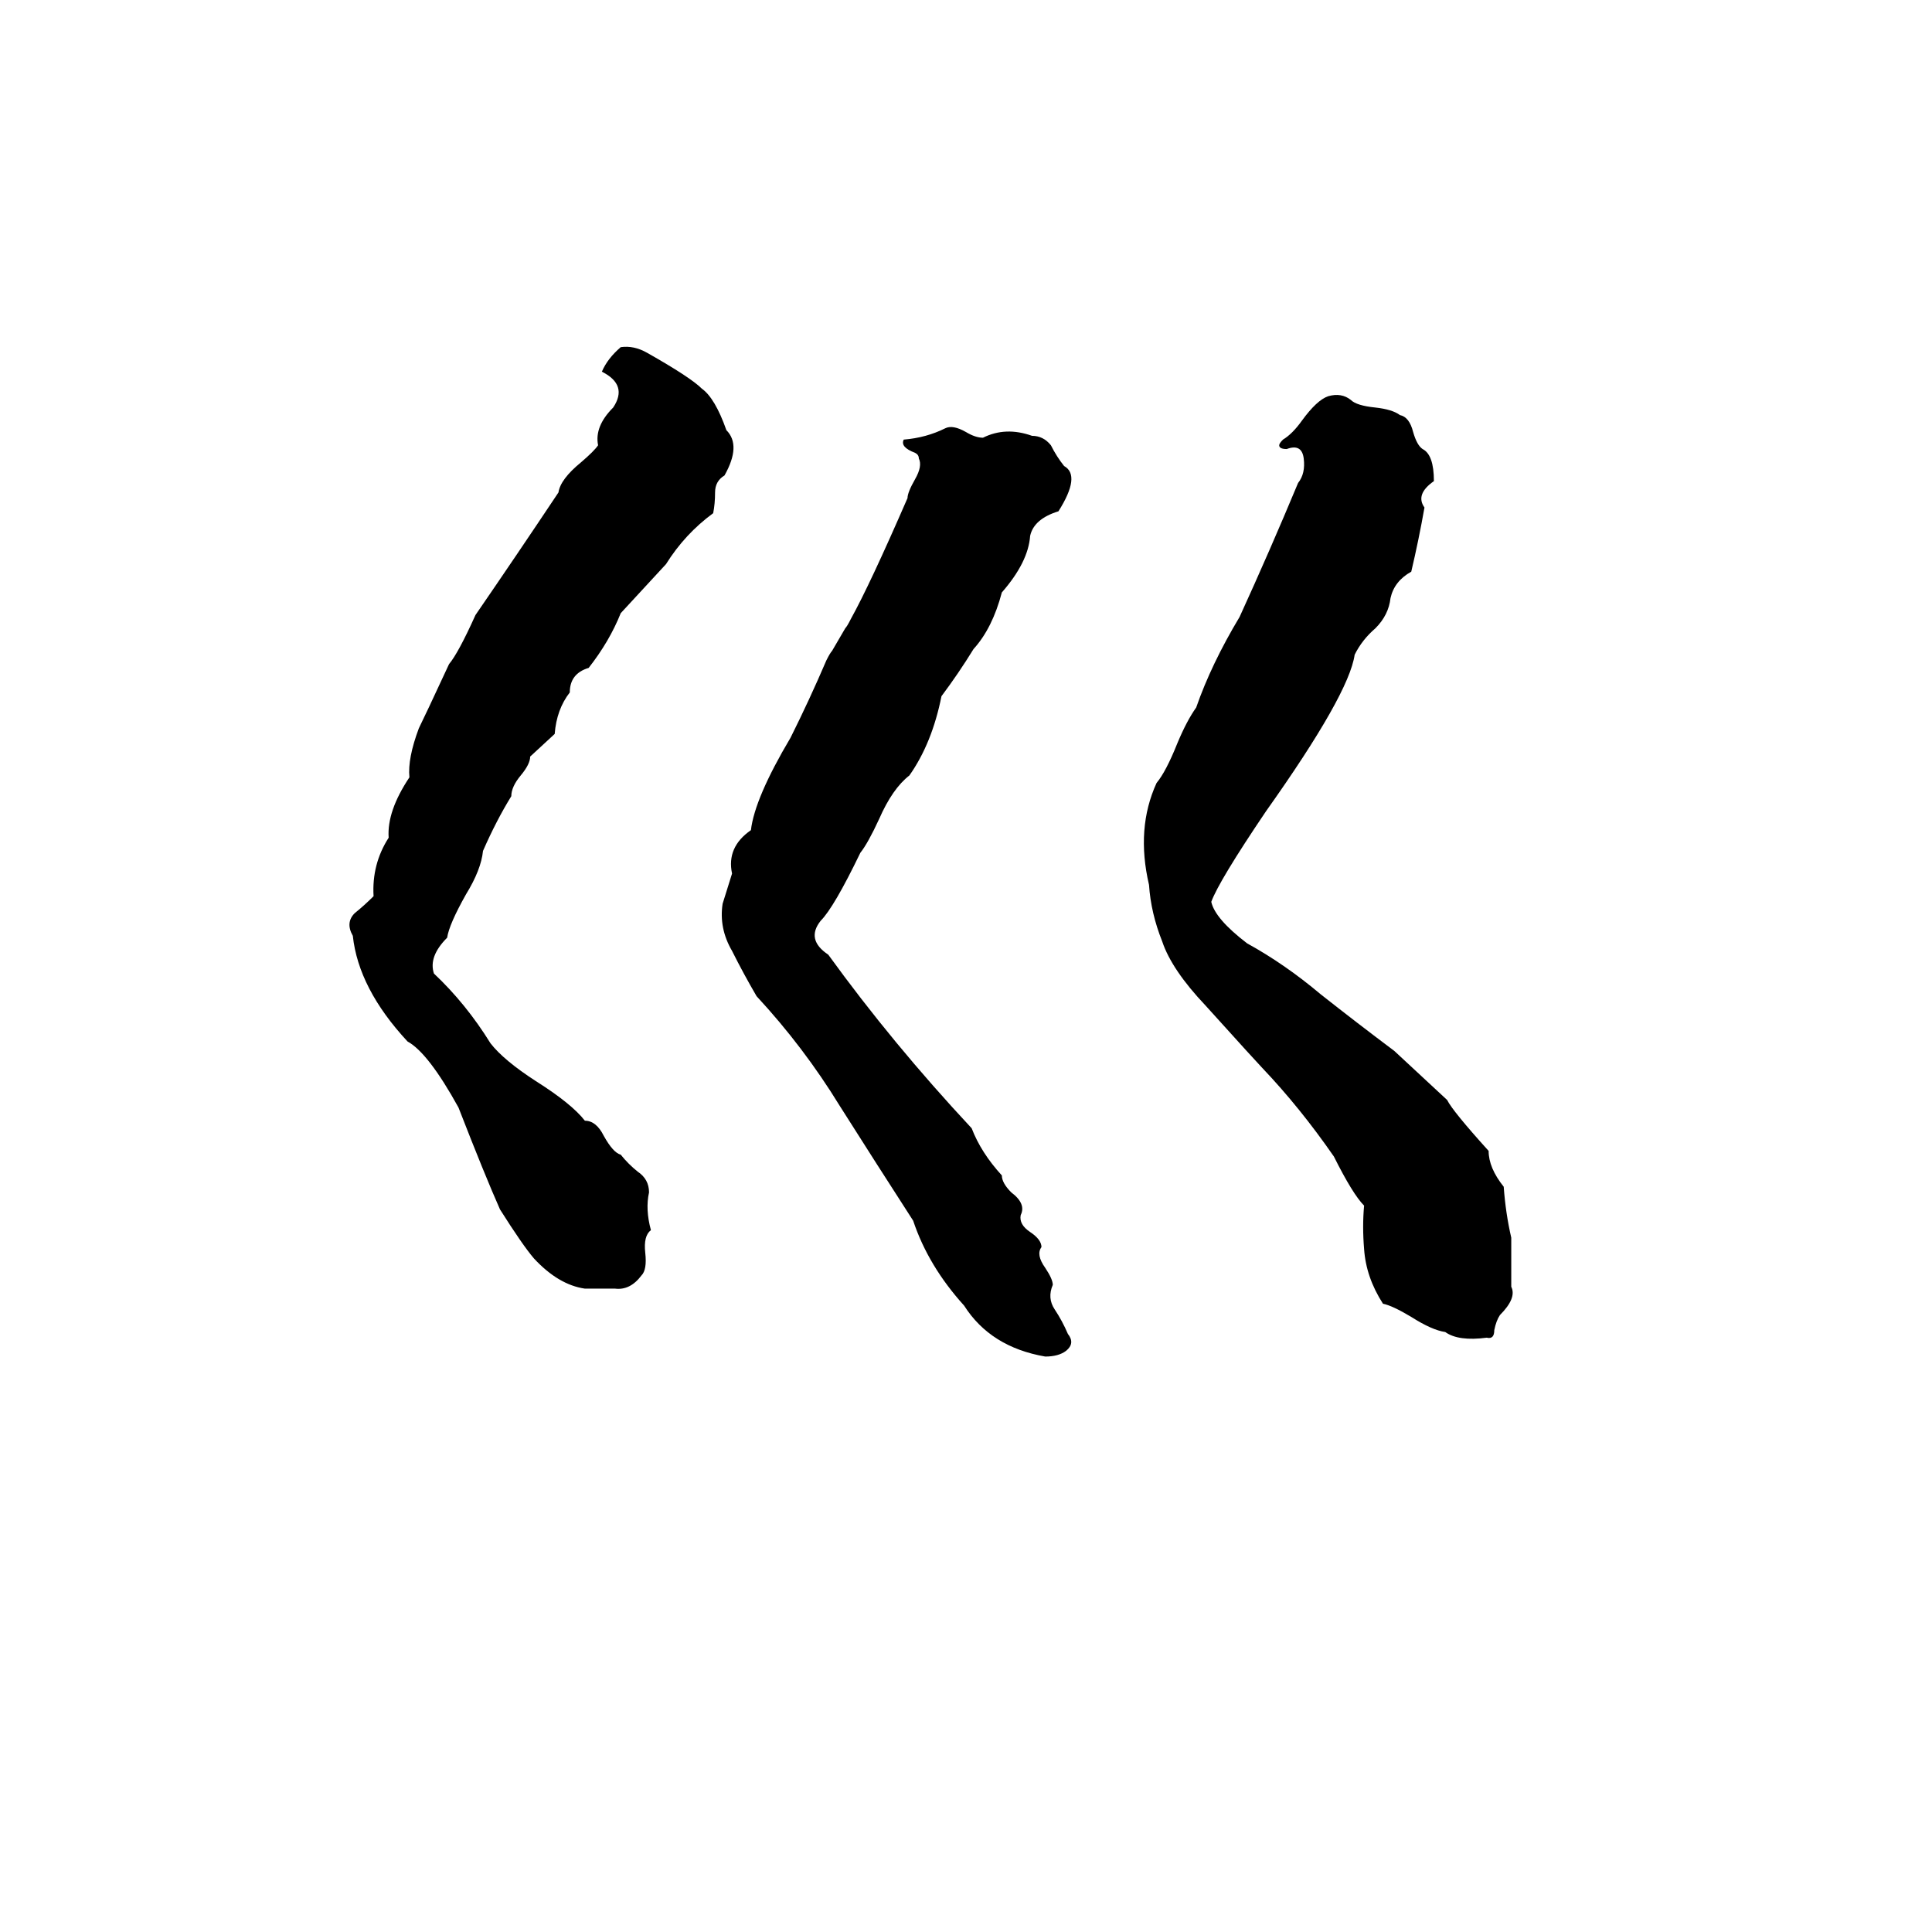 <svg xmlns="http://www.w3.org/2000/svg" viewBox="0 -800 1024 1024">
	<path fill="#000000" d="M329 -616Q336 -617 343 -613Q366 -600 372 -594Q379 -589 385 -572Q393 -564 384 -548Q379 -545 379 -539Q379 -533 378 -528Q363 -517 353 -501Q341 -488 329 -475Q323 -460 312 -446Q302 -443 302 -433Q295 -424 294 -411L281 -399Q281 -395 276 -389Q271 -383 271 -378Q263 -365 256 -349Q255 -339 247 -326Q238 -310 237 -303Q227 -293 230 -284Q247 -268 260 -247Q267 -238 284 -227Q303 -215 310 -206Q316 -206 320 -198Q325 -189 329 -188Q333 -183 338 -179Q344 -175 344 -168Q342 -159 345 -148Q341 -145 342 -136Q343 -127 340 -124Q334 -116 326 -117Q318 -117 310 -117Q296 -119 283 -133Q277 -140 265 -159Q257 -177 243 -213Q227 -242 216 -248Q190 -276 187 -304Q183 -311 188 -316Q193 -320 198 -325Q197 -342 206 -356Q205 -370 217 -388Q216 -398 222 -414Q225 -420 238 -448Q243 -454 252 -474Q274 -506 296 -539Q297 -546 308 -555Q315 -561 317 -564Q315 -574 325 -584Q333 -596 319 -603Q322 -610 329 -616ZM704 -590Q711 -592 716 -588Q719 -585 729 -584Q738 -583 742 -580Q747 -579 749 -571Q751 -564 754 -562Q760 -559 760 -545Q750 -538 755 -531Q752 -514 748 -497Q739 -492 737 -483Q736 -474 729 -467Q722 -461 718 -453Q715 -432 671 -370Q646 -333 642 -322Q644 -313 661 -300Q681 -289 700 -273Q719 -258 739 -243Q753 -230 767 -217Q770 -211 789 -190Q789 -181 797 -171Q798 -157 801 -144Q801 -140 801 -137V-125Q801 -121 801 -118Q804 -112 795 -103Q793 -100 792 -95Q792 -90 788 -91Q773 -89 766 -94Q759 -95 748 -102Q738 -108 733 -109Q724 -123 723 -138Q722 -150 723 -161Q717 -167 707 -187Q689 -213 669 -234Q667 -236 639 -267Q621 -286 616 -301Q610 -316 609 -331Q602 -361 613 -385Q618 -391 624 -406Q629 -418 634 -425Q642 -448 657 -473Q673 -508 688 -544Q692 -549 691 -557Q690 -565 682 -562Q678 -562 678 -564Q678 -565 680 -567Q685 -570 690 -577Q698 -588 704 -590ZM501 -573Q505 -575 512 -571Q517 -568 521 -568Q533 -574 547 -569Q553 -569 557 -564Q560 -558 564 -553Q573 -548 561 -529Q548 -525 546 -516Q545 -502 531 -486Q526 -467 516 -456Q508 -443 499 -431Q494 -406 482 -389Q473 -382 466 -366Q460 -353 456 -348Q442 -319 435 -312Q427 -302 439 -294Q473 -247 515 -202Q520 -189 531 -177Q531 -173 536 -168Q544 -162 541 -156Q540 -151 546 -147Q552 -143 552 -139Q549 -135 554 -128Q558 -122 558 -119Q555 -112 559 -106Q563 -100 566 -93Q570 -88 565 -84Q561 -81 554 -81Q525 -86 511 -108Q492 -129 484 -153Q464 -184 445 -214Q426 -245 401 -272Q394 -284 388 -296Q381 -308 383 -321L388 -337Q385 -351 398 -360Q400 -377 419 -409Q429 -429 438 -450Q440 -454 441 -455L448 -467Q449 -468 451 -472Q461 -490 481 -536Q481 -539 485 -546Q489 -553 487 -557Q487 -559 485 -560Q477 -563 479 -567Q491 -568 501 -573Z"/>
</svg>